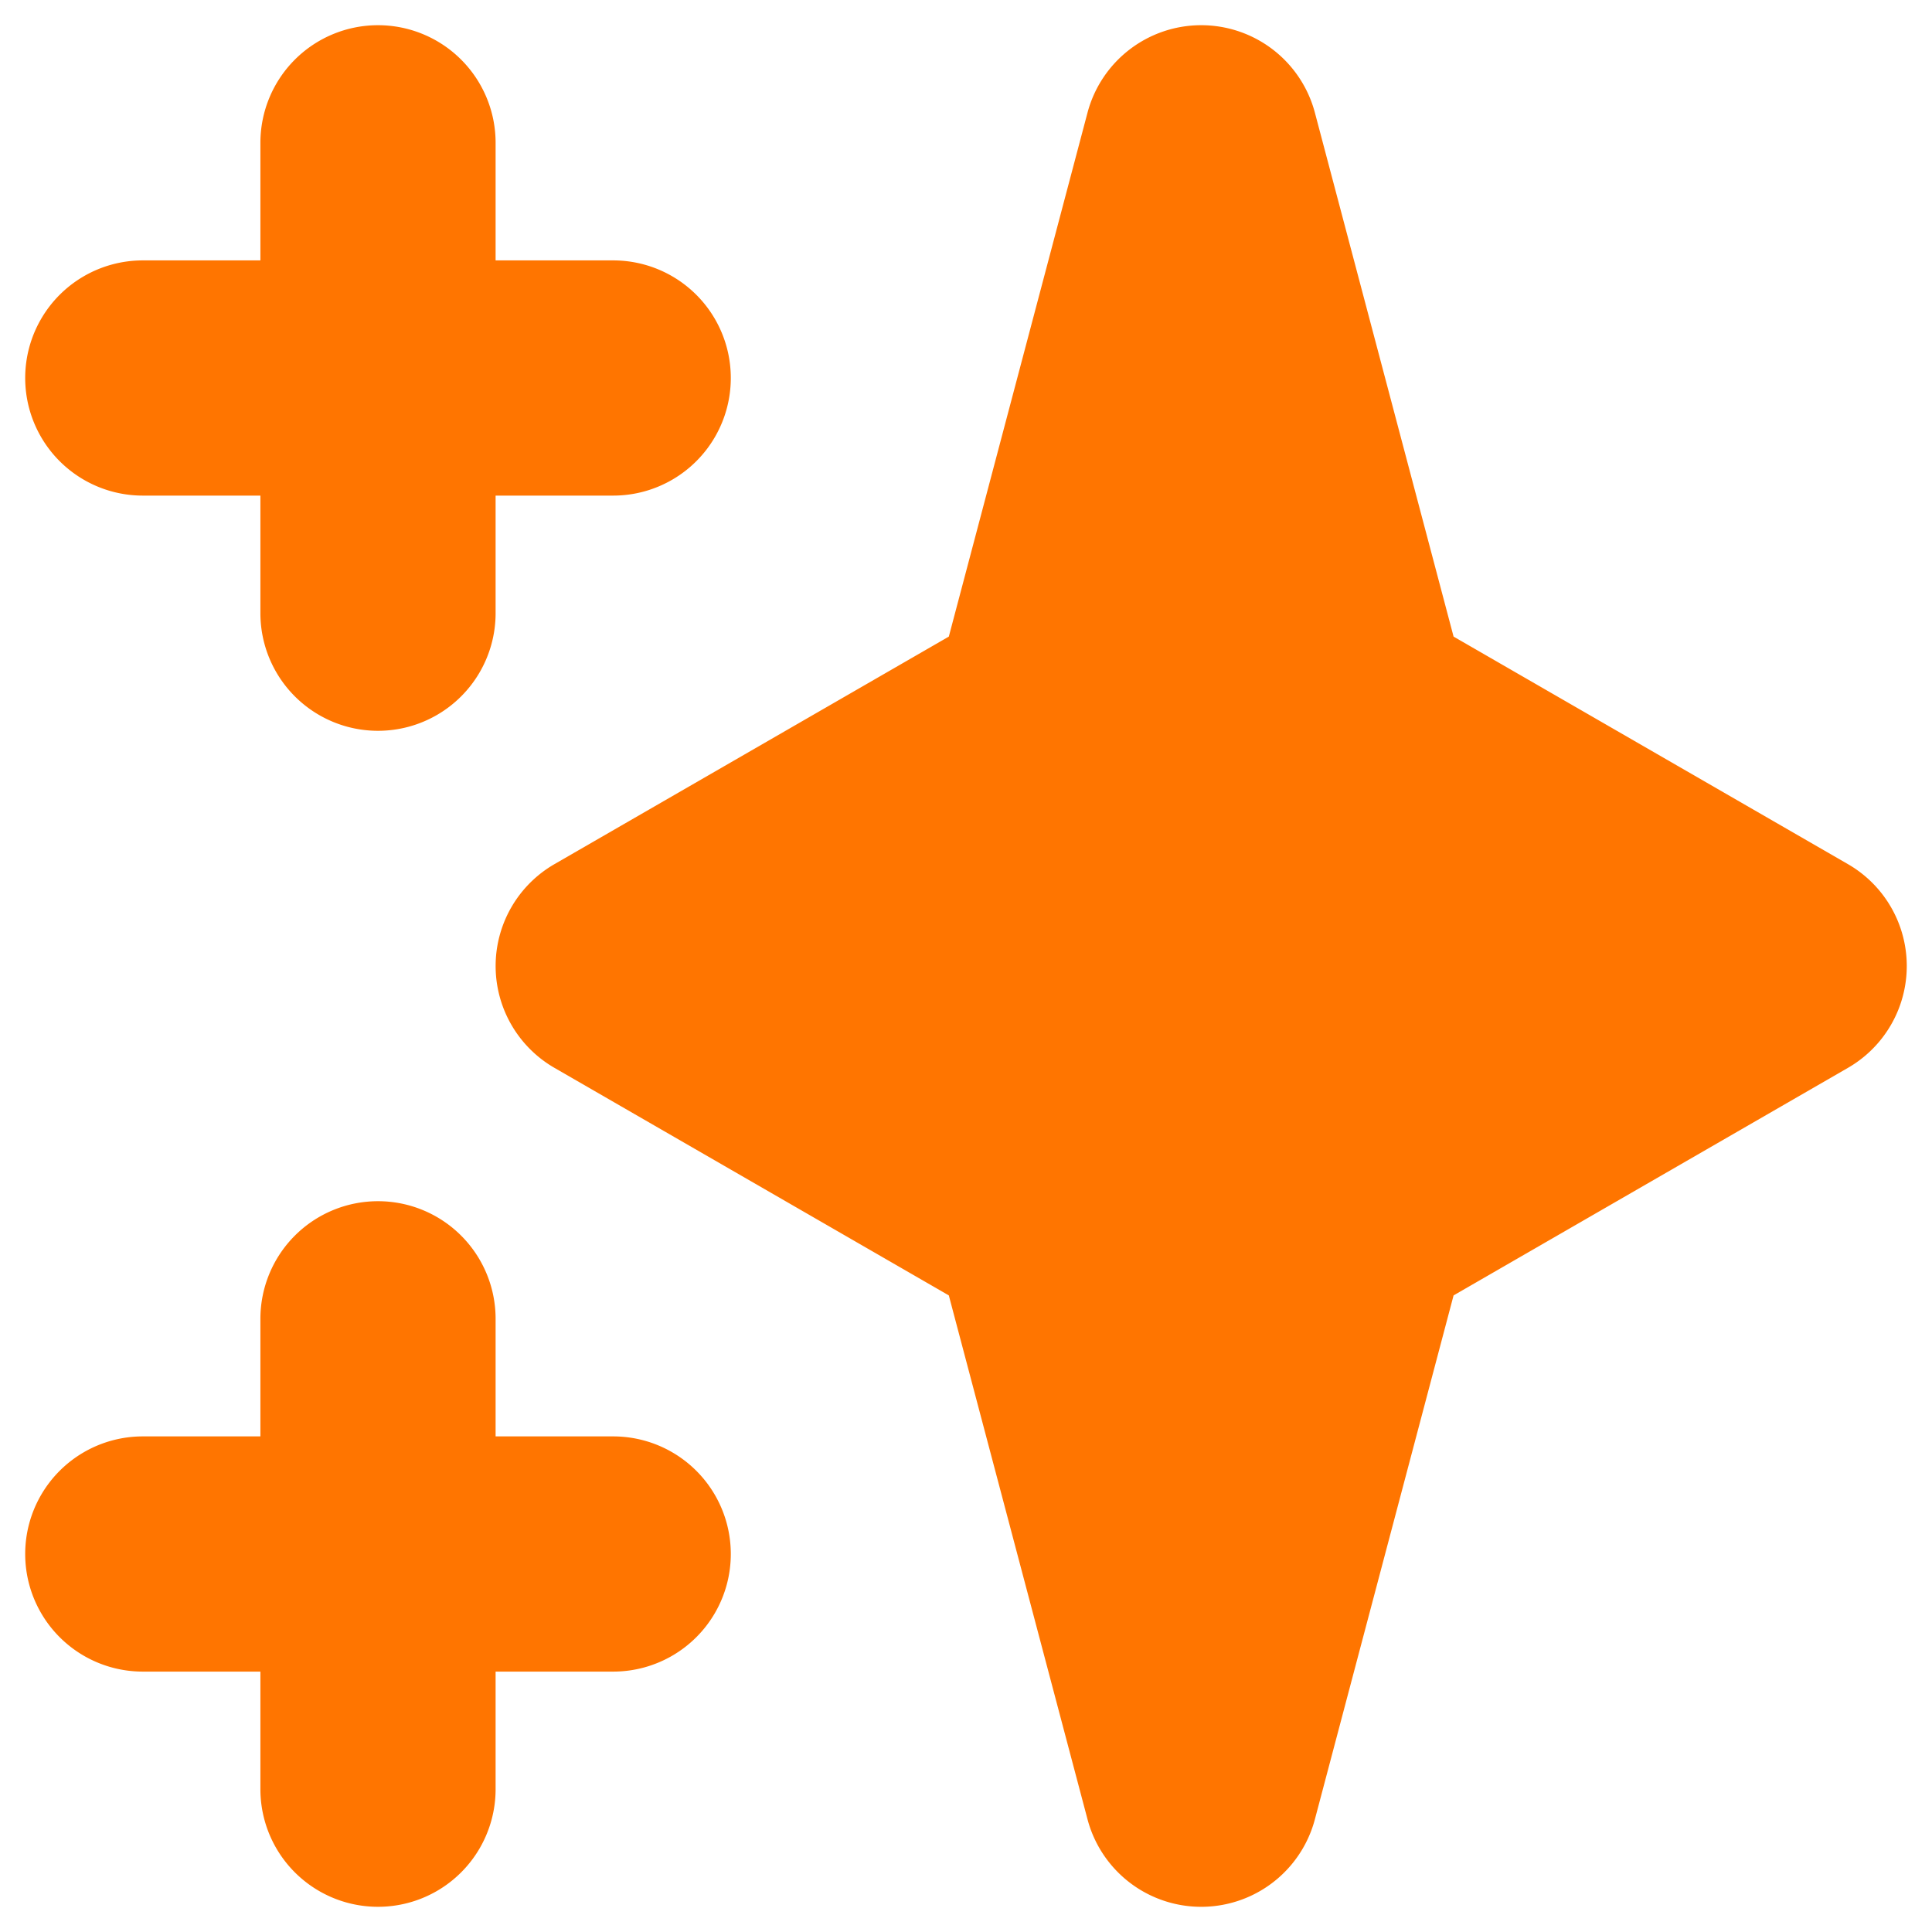 <svg xmlns="http://www.w3.org/2000/svg" width="46" height="46" fill="none"><path fill="#FF7500" fill-rule="evenodd" d="M9 .6a2.8 2.8 0 0 1 2.8 2.8v2.8h2.8a2.8 2.8 0 1 1 0 5.6h-2.8v2.8a2.8 2.8 0 1 1-5.6 0v-2.8H3.4a2.8 2.8 0 0 1 0-5.6h2.8V3.4A2.8 2.8 0 0 1 9 .6Zm0 28a2.8 2.8 0 0 1 2.8 2.8v2.8h2.8a2.8 2.8 0 1 1 0 5.6h-2.8v2.8a2.8 2.8 0 1 1-5.6 0v-2.8H3.4a2.8 2.8 0 1 1 0-5.6h2.8v-2.8A2.8 2.8 0 0 1 9 28.6ZM28.6.6a2.8 2.8 0 0 1 2.707 2.083l3.302 12.474 9.39 5.418a2.8 2.8 0 0 1 0 4.85l-9.39 5.418-3.302 12.473a2.8 2.8 0 0 1-5.414 0l-3.302-12.473-9.39-5.418a2.8 2.8 0 0 1 0-4.85l9.39-5.418 3.302-12.474A2.8 2.8 0 0 1 28.6.6Z" clip-rule="evenodd"/></svg>